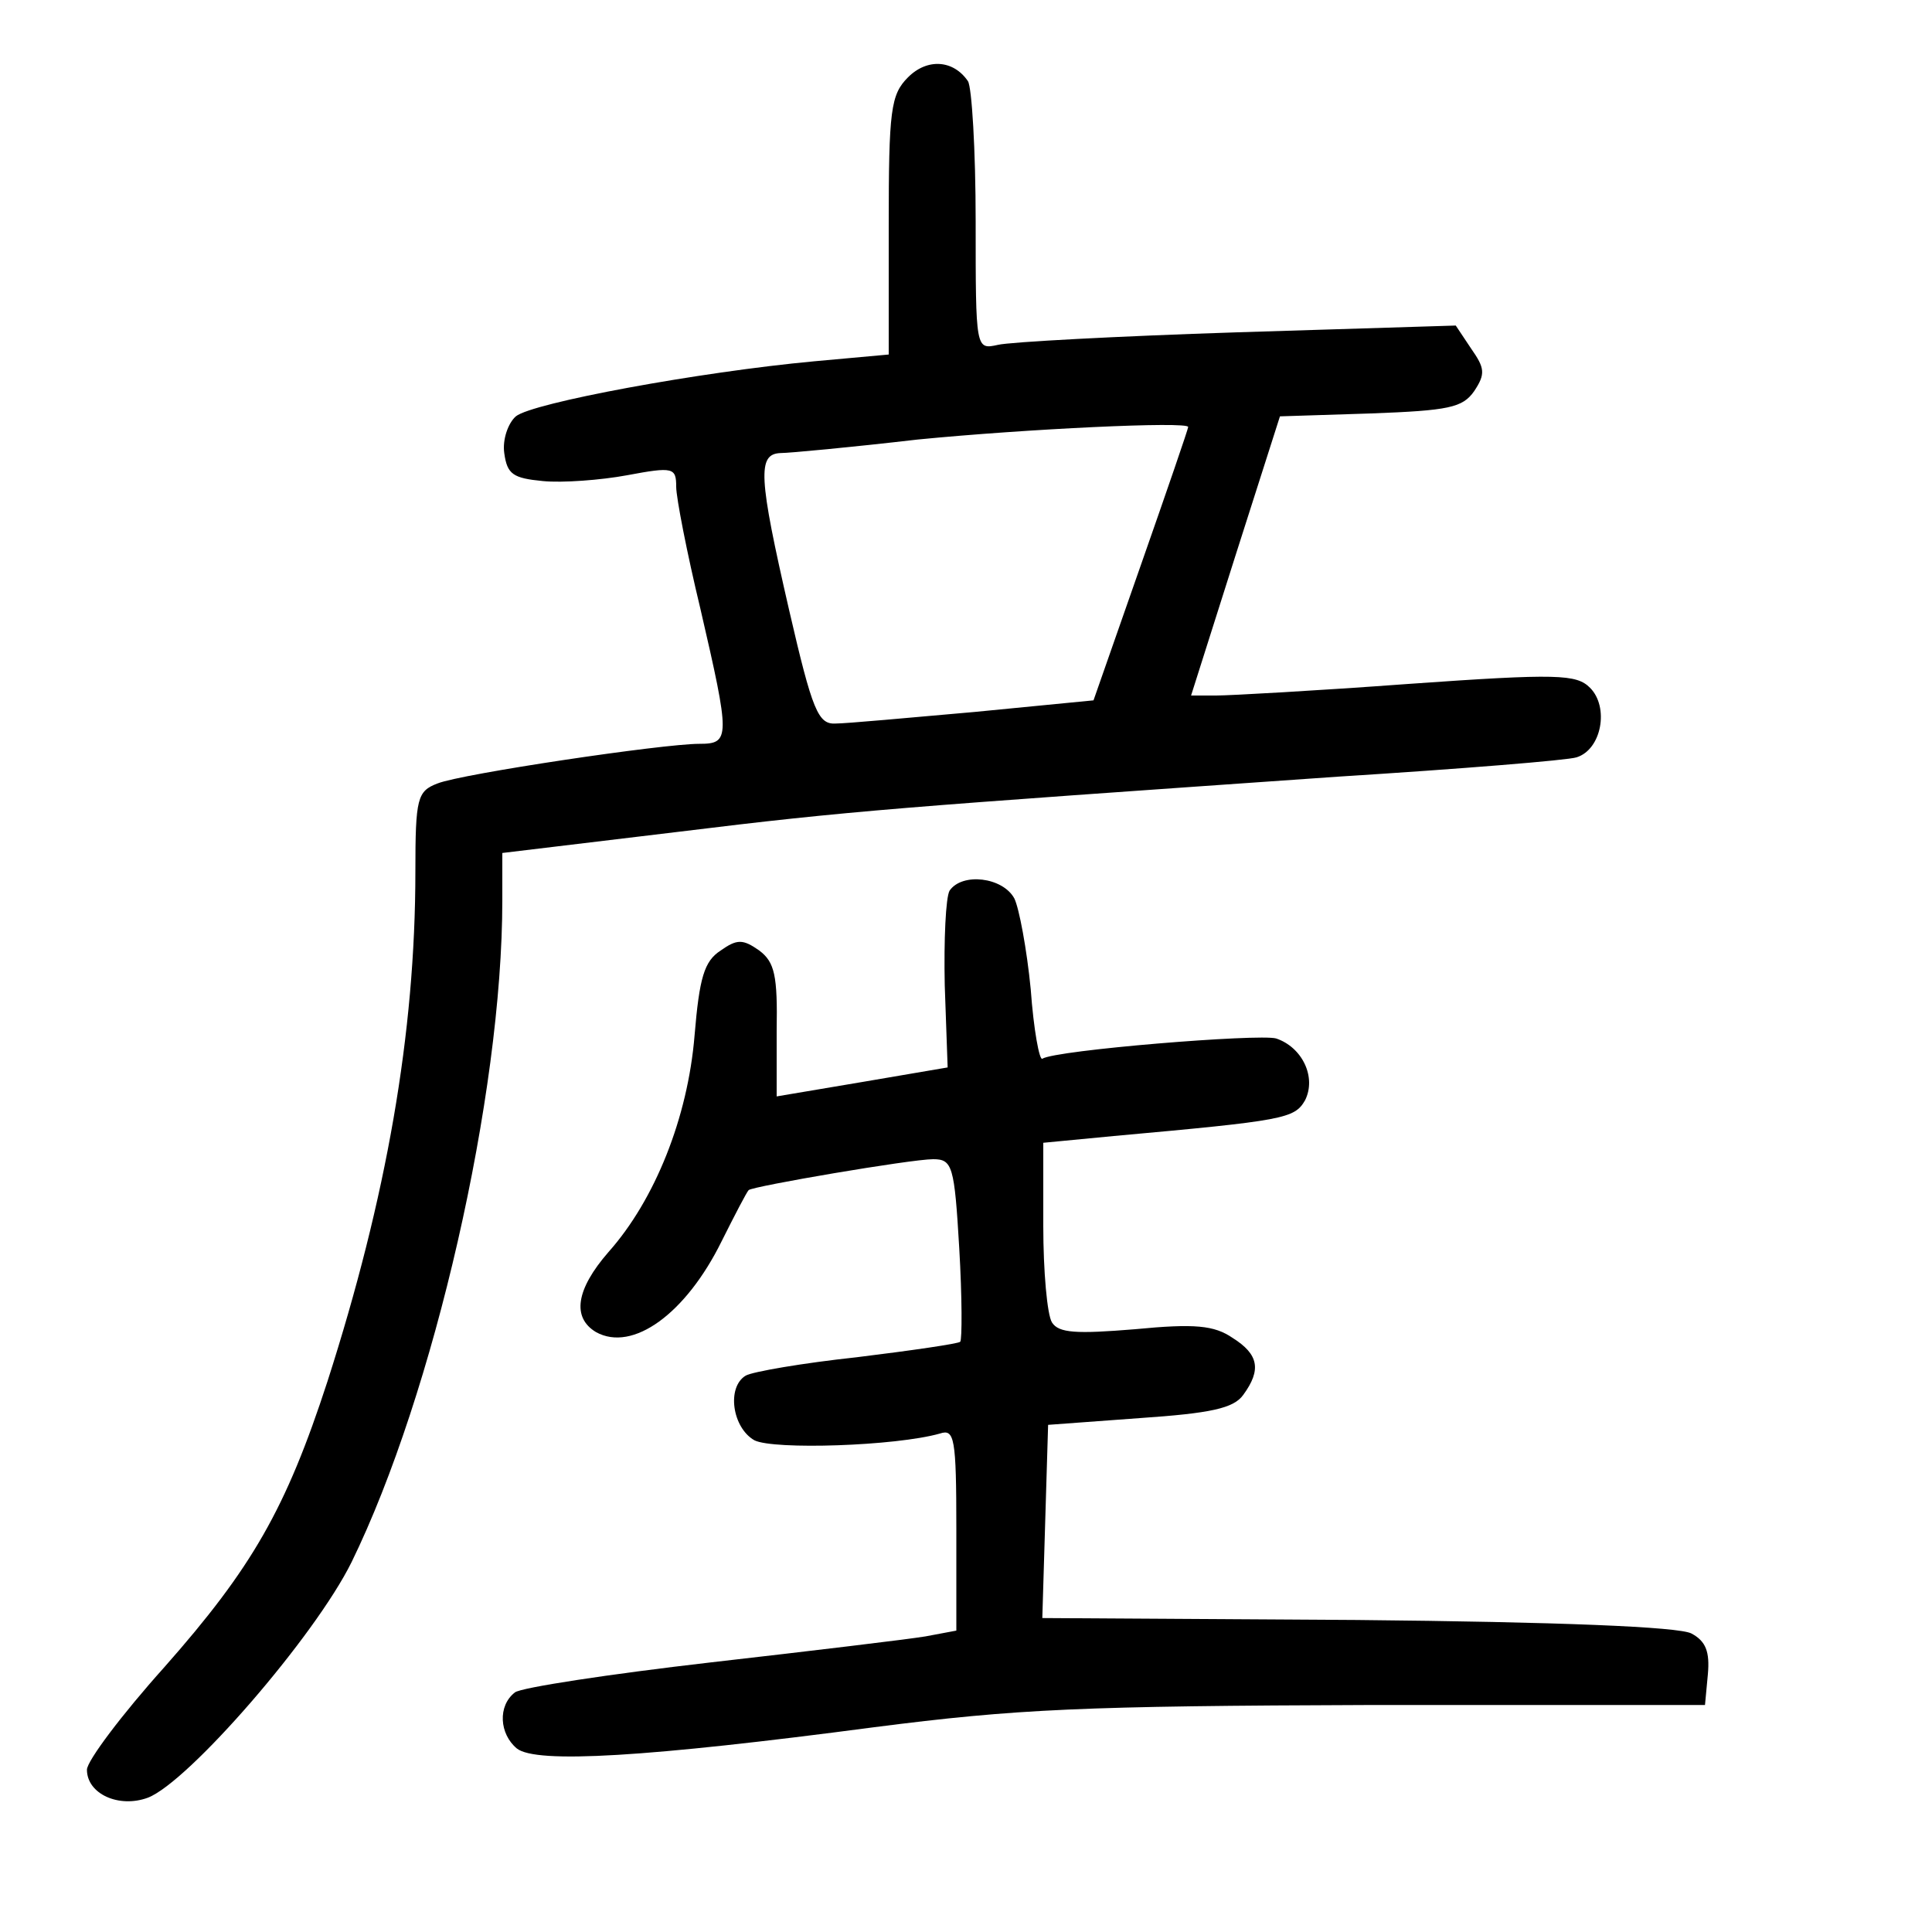<?xml version="1.0"?>
<svg xmlns="http://www.w3.org/2000/svg" height="200pt" preserveAspectRatio="xMidYMid meet" viewBox="0 0 200 200" width="200pt">
  <g transform="matrix(.1 0 0 -.1 0 200)">
    <path d="m940 1920c-18-18-20-34-20-154v-133l-77-7c-119-11-292-43-309-57-8-7-14-24-12-38 3-22 9-26 40-29 20-2 60 1 87 6 48 9 51 8 51-12 0-11 11-68 25-126 31-134 31-140-1-140-38 0-246-31-271-41-21-8-23-15-23-91 0-168-30-338-91-528-43-132-78-193-169-296-44-49-80-97-80-106 0-25 33-40 63-29 42 16 173 167 211 244 85 174 156 483 156 685v49l183 22c179 22 224 25 682 57 127 8 238 17 247 20 26 8 34 52 14 72-14 14-33 15-188 4-95-7-185-12-199-12h-26l46 145 46 144 94 3c81 3 95 6 107 23 12 18 11 24-3 44l-16 24-226-7c-124-4-236-10-248-13-23-5-23-5-23 128 0 74-4 139-8 145-15 22-42 24-62 4zm290-362c0-2-22-66-49-143l-49-140-123-12c-68-6-133-12-144-12-18-1-24 13-48 117-32 139-33 162-9 163 9 0 73 6 142 14 112 11 280 19 280 13z"/>
    <path d="m983 1078c-4-7-6-51-5-98l3-85-88-15-89-15v68c1 57-2 71-18 83-17 12-23 12-40 0-17-11-22-28-27-88-7-85-41-170-89-224-34-39-38-68-13-83 38-21 93 19 130 94 14 28 26 51 28 53 4 4 168 32 191 32 20 0 22-7 27-92 3-51 3-95 1-97s-50-9-107-16c-56-6-108-15-115-19-20-12-14-54 9-67 20-10 146-6 192 7 15 5 17-4 17-99v-105l-32-6c-18-3-118-15-223-27-104-12-196-26-202-31-18-14-16-43 2-58 20-16 135-9 370 22 148 19 215 22 515 23h345l3 32c2 23-2 34-17 42-13 7-138 12-346 14l-326 2 3 100 3 100 95 7c73 5 97 10 107 24 19 26 16 42-11 59-19 13-39 15-101 9-61-5-79-4-86 7-5 8-9 53-9 100v86l73 7c177 16 187 18 198 37 12 24-3 55-30 64-18 5-228-12-242-21-3-2-9 30-12 72-4 41-12 84-17 94-12 22-54 27-67 8z"/>
  </g>
</svg>
